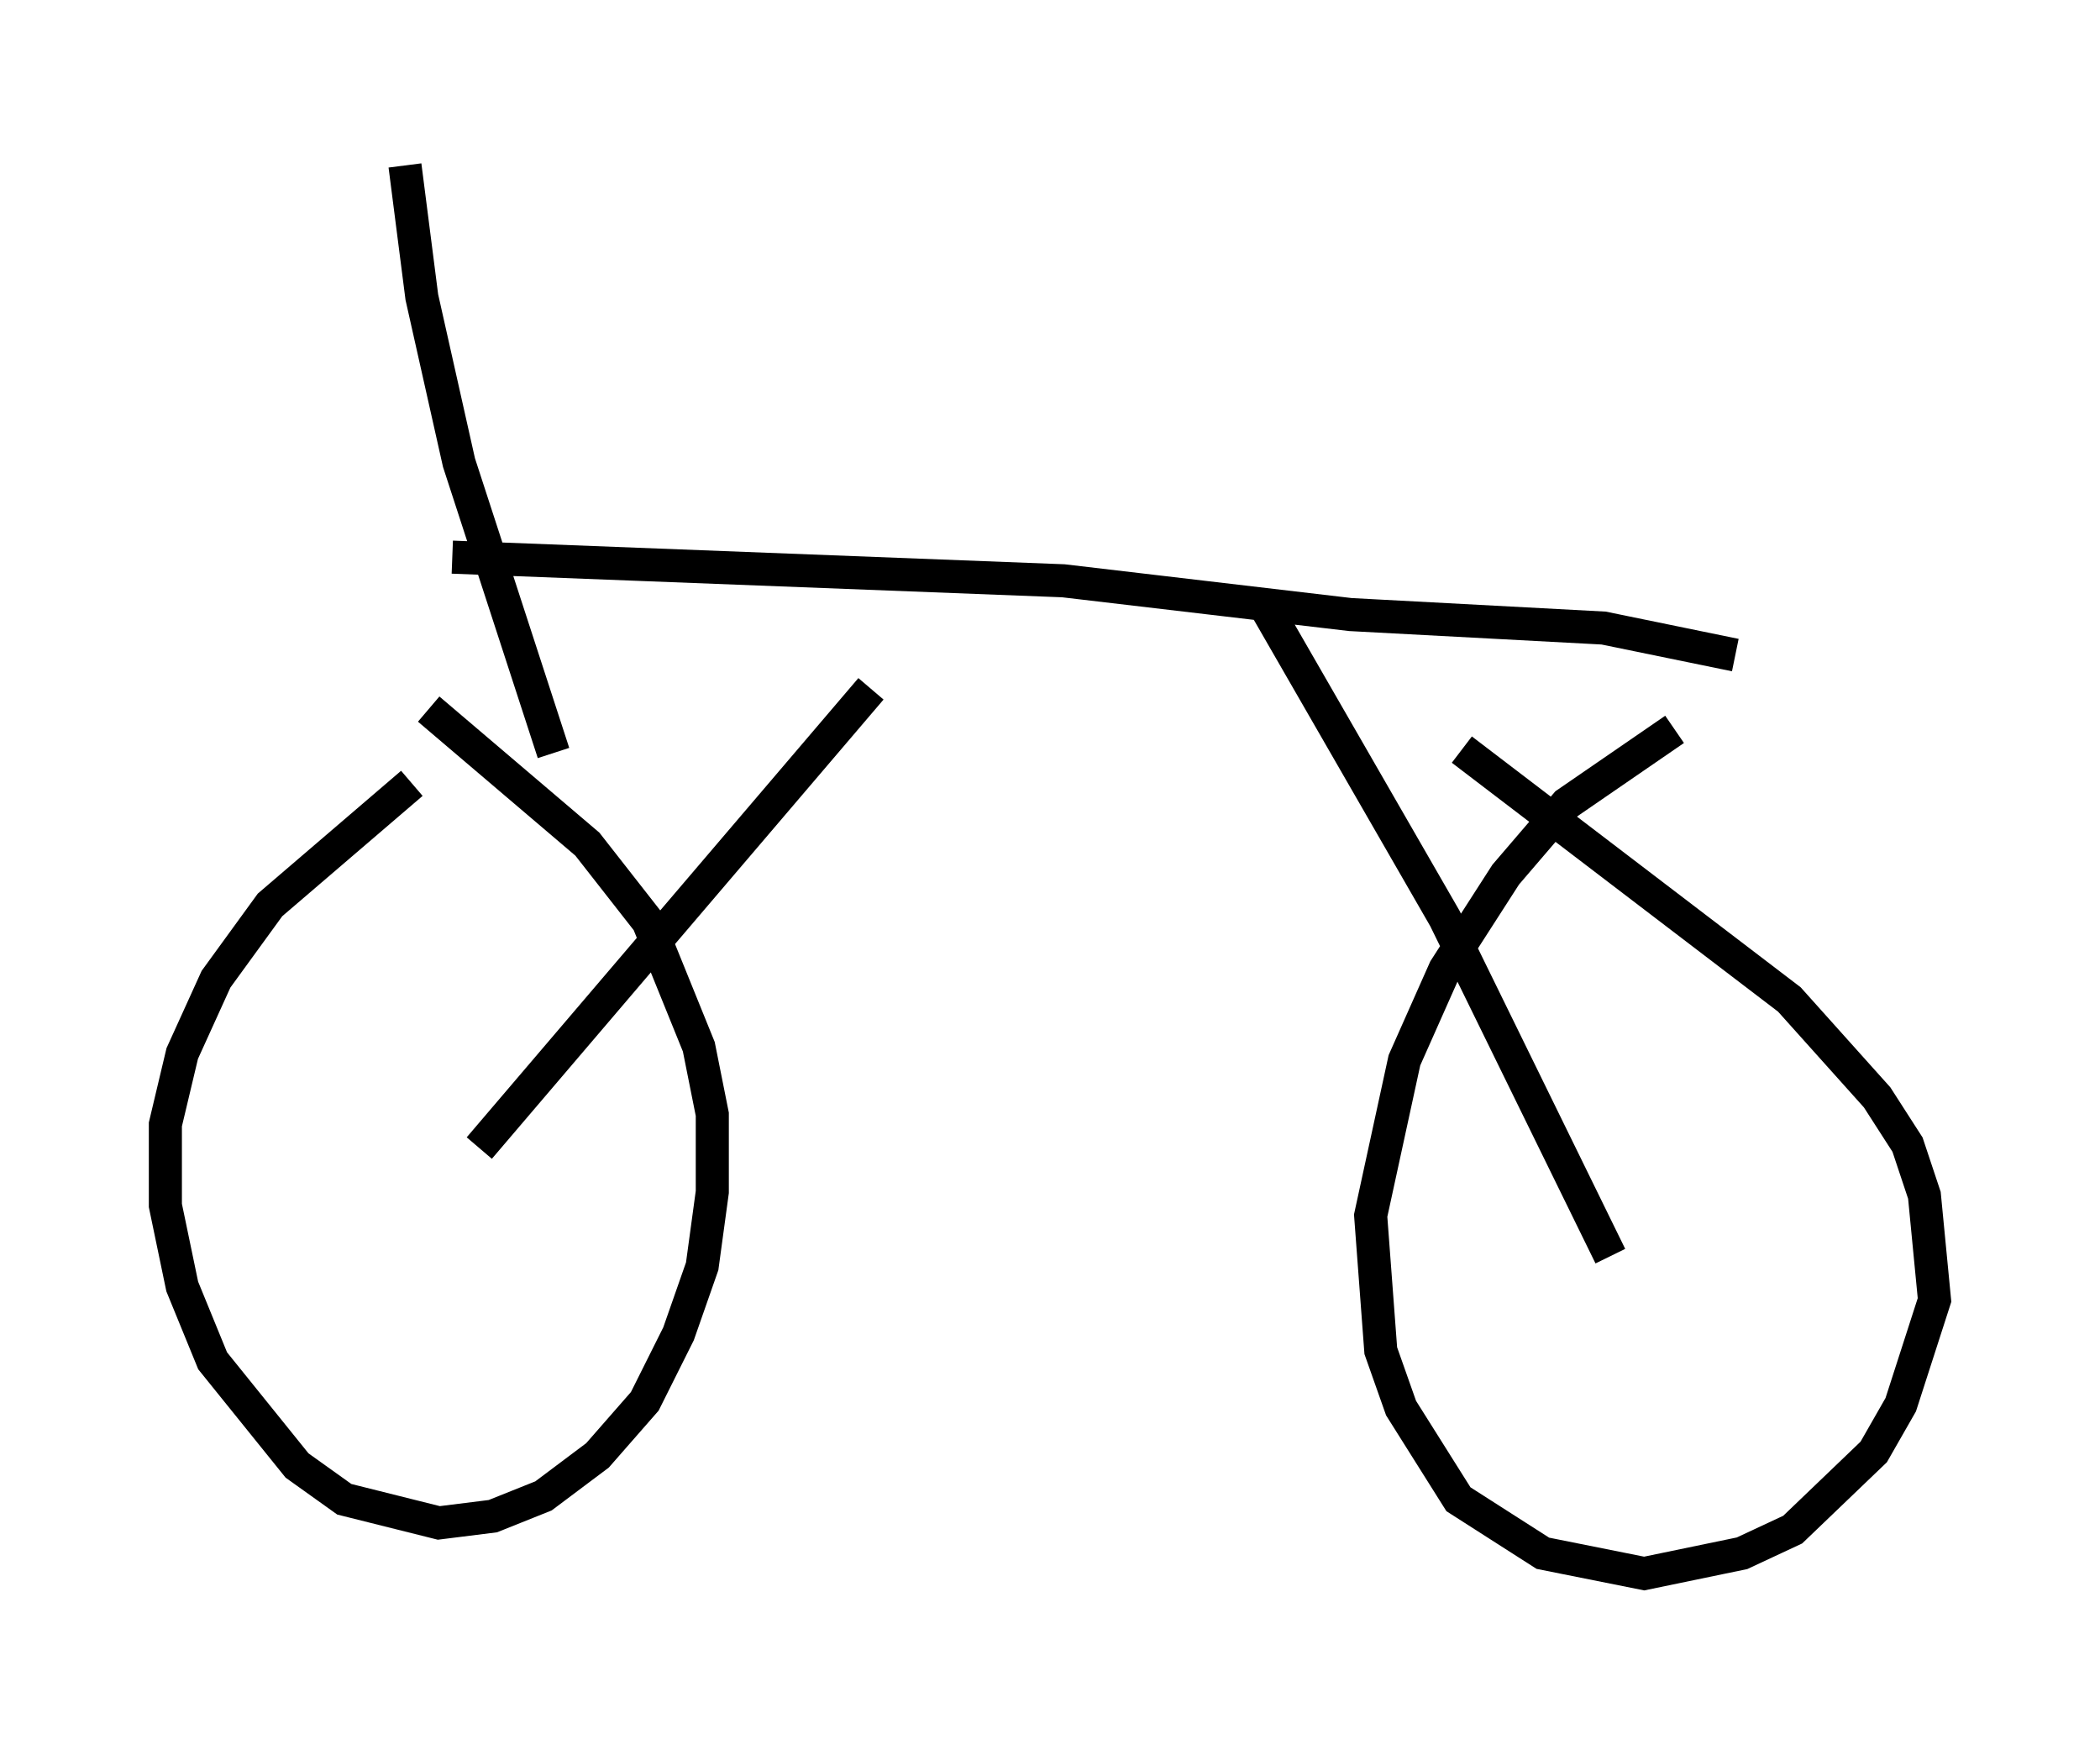 <?xml version="1.0" encoding="utf-8" ?>
<svg baseProfile="full" height="52.569" version="1.1" width="63.492" xmlns="http://www.w3.org/2000/svg" xmlns:ev="http://www.w3.org/2001/xml-events" xmlns:xlink="http://www.w3.org/1999/xlink"><defs /><rect fill="white" height="52.569" width="63.492" x="0" y="0" /><path d="M15.208, 22.456 m-2.756, 1.225 l-4.288, 3.675 -1.633, 2.246 l-1.021, 2.246 -0.51, 2.144 l0.0, 2.45 0.51, 2.45 l0.919, 2.246 2.552, 3.165 l1.429, 1.021 2.858, 0.715 l1.633, -0.204 1.531, -0.613 l1.633, -1.225 1.429, -1.633 l1.021, -2.042 0.715, -2.042 l0.306, -2.246 0.0, -2.348 l-0.408, -2.042 -1.531, -3.777 l-1.838, -2.348 -4.798, -4.083 m37.669, 0.613 l-3.267, 2.246 -1.838, 2.144 l-1.838, 2.858 -1.225, 2.756 l-1.021, 4.696 0.306, 4.083 l0.613, 1.735 1.735, 2.756 l2.552, 1.633 3.063, 0.613 l2.96, -0.613 1.531, -0.715 l2.45, -2.348 0.817, -1.429 l1.021, -3.165 -0.306, -3.165 l-0.51, -1.531 -0.919, -1.429 l-2.654, -2.96 -9.902, -7.554 m-29.707, 12.046 l11.842, -13.883 m-12.658, -3.981 l18.477, 0.715 8.677, 1.021 l7.656, 0.408 3.981, 0.817 m-14.19, -1.429 l5.41, 9.392 5.002, 10.208 m-36.444, -32.973 l0.51, 3.981 1.123, 5.002 l2.858, 8.779 m-5.308, -16.742 " fill="none" stroke="black" stroke-width="1" /></svg>